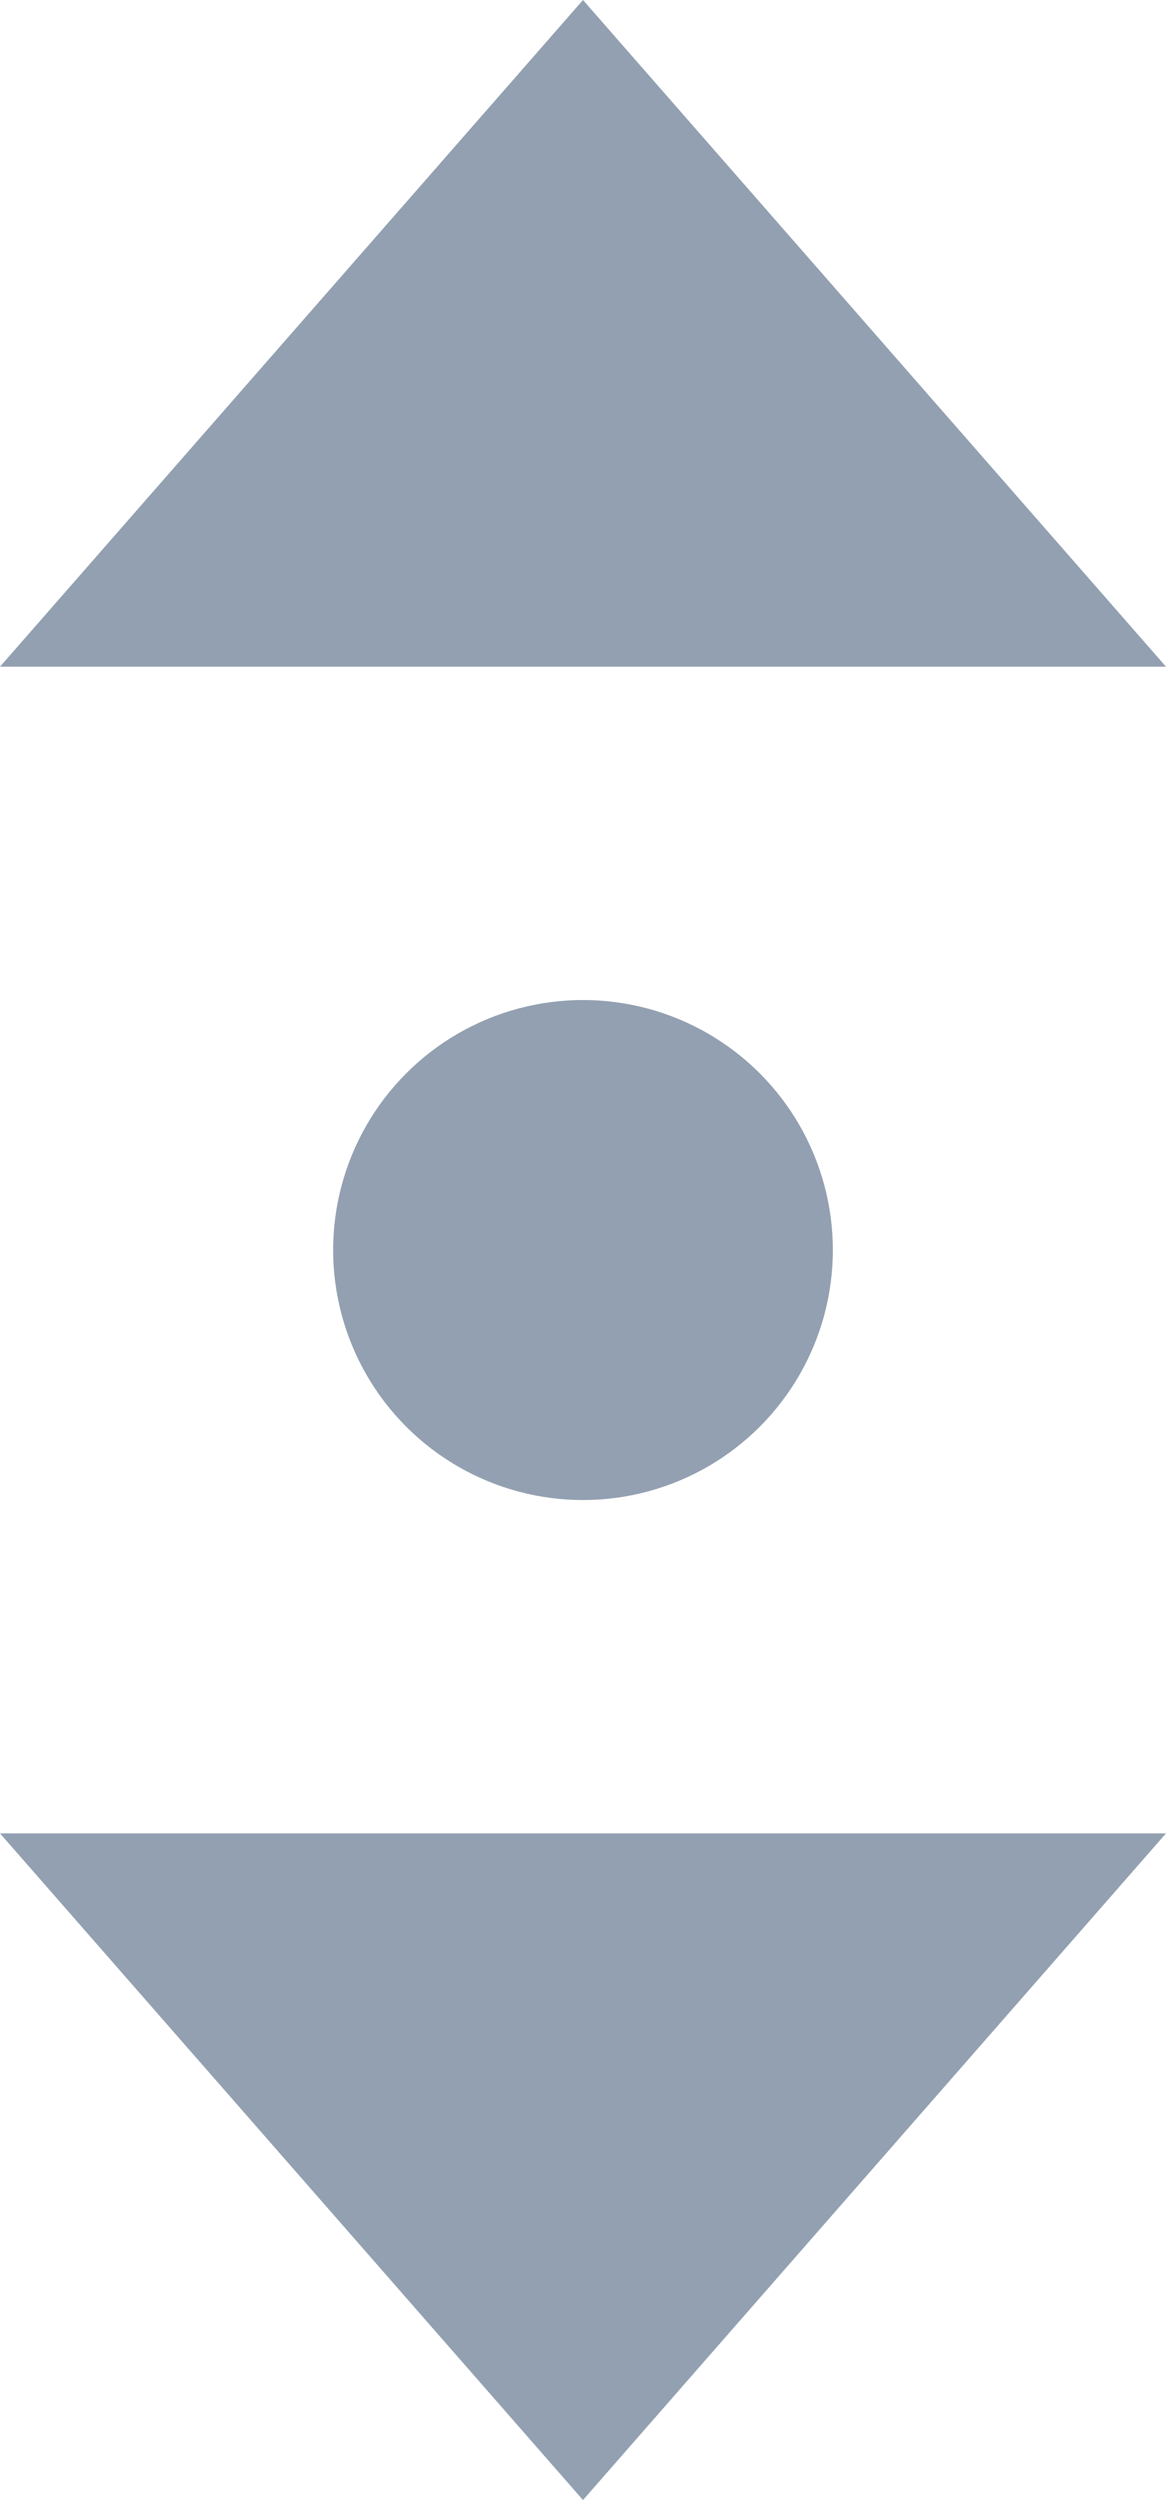 <svg xmlns="http://www.w3.org/2000/svg" version="1.1" id="Capa_1" x="0" y="0" xml:space="preserve" viewBox="0 0 224 480"><path fill="#92a0b1" d="M112 0 0 128h224zM112 480l112-128H0z"/><circle fill="#92a0b1" cx="112" cy="240" r="48"/></svg>